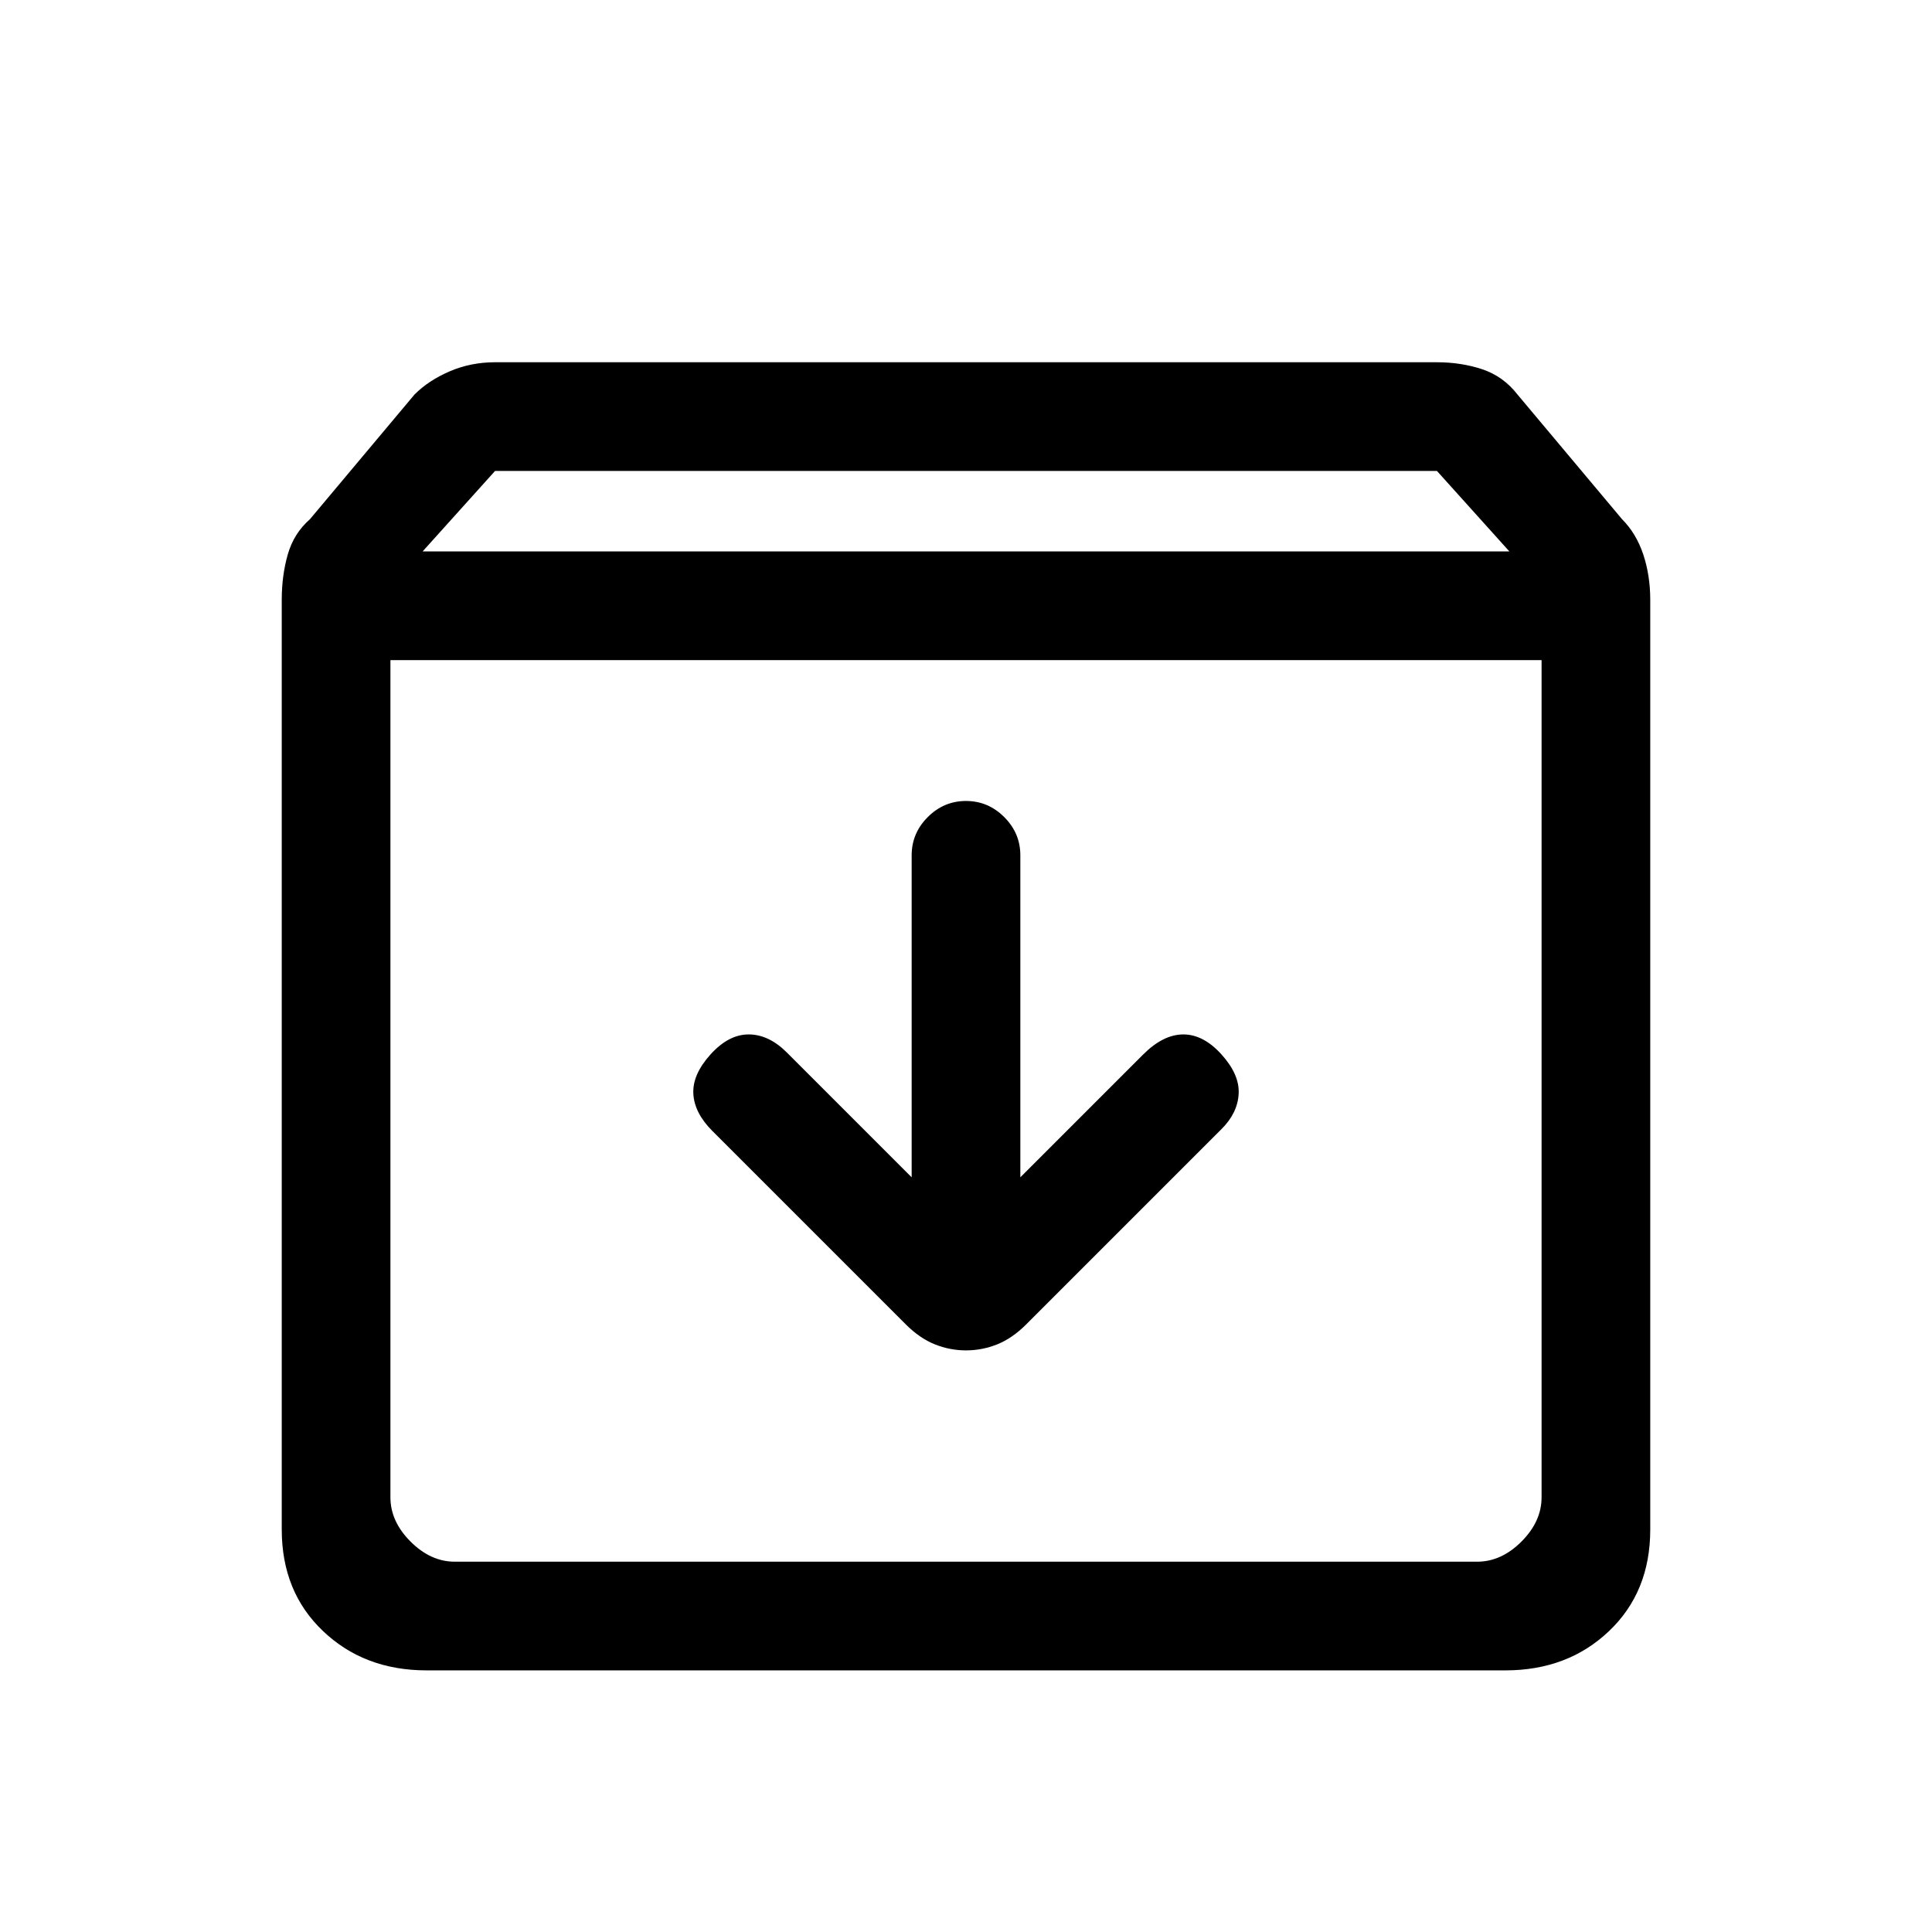 <svg xmlns="http://www.w3.org/2000/svg" height="24" width="24"><path d="M5.3 20.75Q4.525 20.75 4.013 20.262Q3.5 19.775 3.5 19V7.45Q3.5 7.15 3.575 6.887Q3.65 6.625 3.85 6.45L5.15 4.9Q5.325 4.725 5.588 4.612Q5.85 4.5 6.15 4.5H17.85Q18.15 4.5 18.413 4.587Q18.675 4.675 18.85 4.9L20.15 6.45Q20.325 6.625 20.413 6.887Q20.5 7.15 20.5 7.45V19Q20.5 19.775 19.988 20.262Q19.475 20.75 18.7 20.75ZM5.25 6.85H18.75L17.85 5.85H6.15ZM5.65 19.4H18.35Q18.65 19.4 18.9 19.15Q19.15 18.9 19.15 18.6V8.2H4.85V18.6Q4.85 18.9 5.1 19.15Q5.35 19.4 5.65 19.4ZM12 16.775Q12.2 16.775 12.388 16.7Q12.575 16.625 12.75 16.45L15.175 14.025Q15.375 13.825 15.387 13.587Q15.4 13.35 15.175 13.1Q14.95 12.85 14.7 12.85Q14.45 12.85 14.2 13.1L12.675 14.625V10.625Q12.675 10.35 12.475 10.15Q12.275 9.95 12 9.95Q11.725 9.95 11.525 10.15Q11.325 10.35 11.325 10.625V14.625L9.775 13.075Q9.55 12.85 9.3 12.85Q9.05 12.85 8.825 13.1Q8.6 13.35 8.613 13.587Q8.625 13.825 8.85 14.05L11.25 16.45Q11.425 16.625 11.613 16.7Q11.8 16.775 12 16.775ZM4.85 19.4Q4.85 19.4 4.85 19.15Q4.85 18.9 4.85 18.6V8.2V18.6Q4.85 18.9 4.85 19.15Q4.85 19.4 4.85 19.4Z"/></svg>
